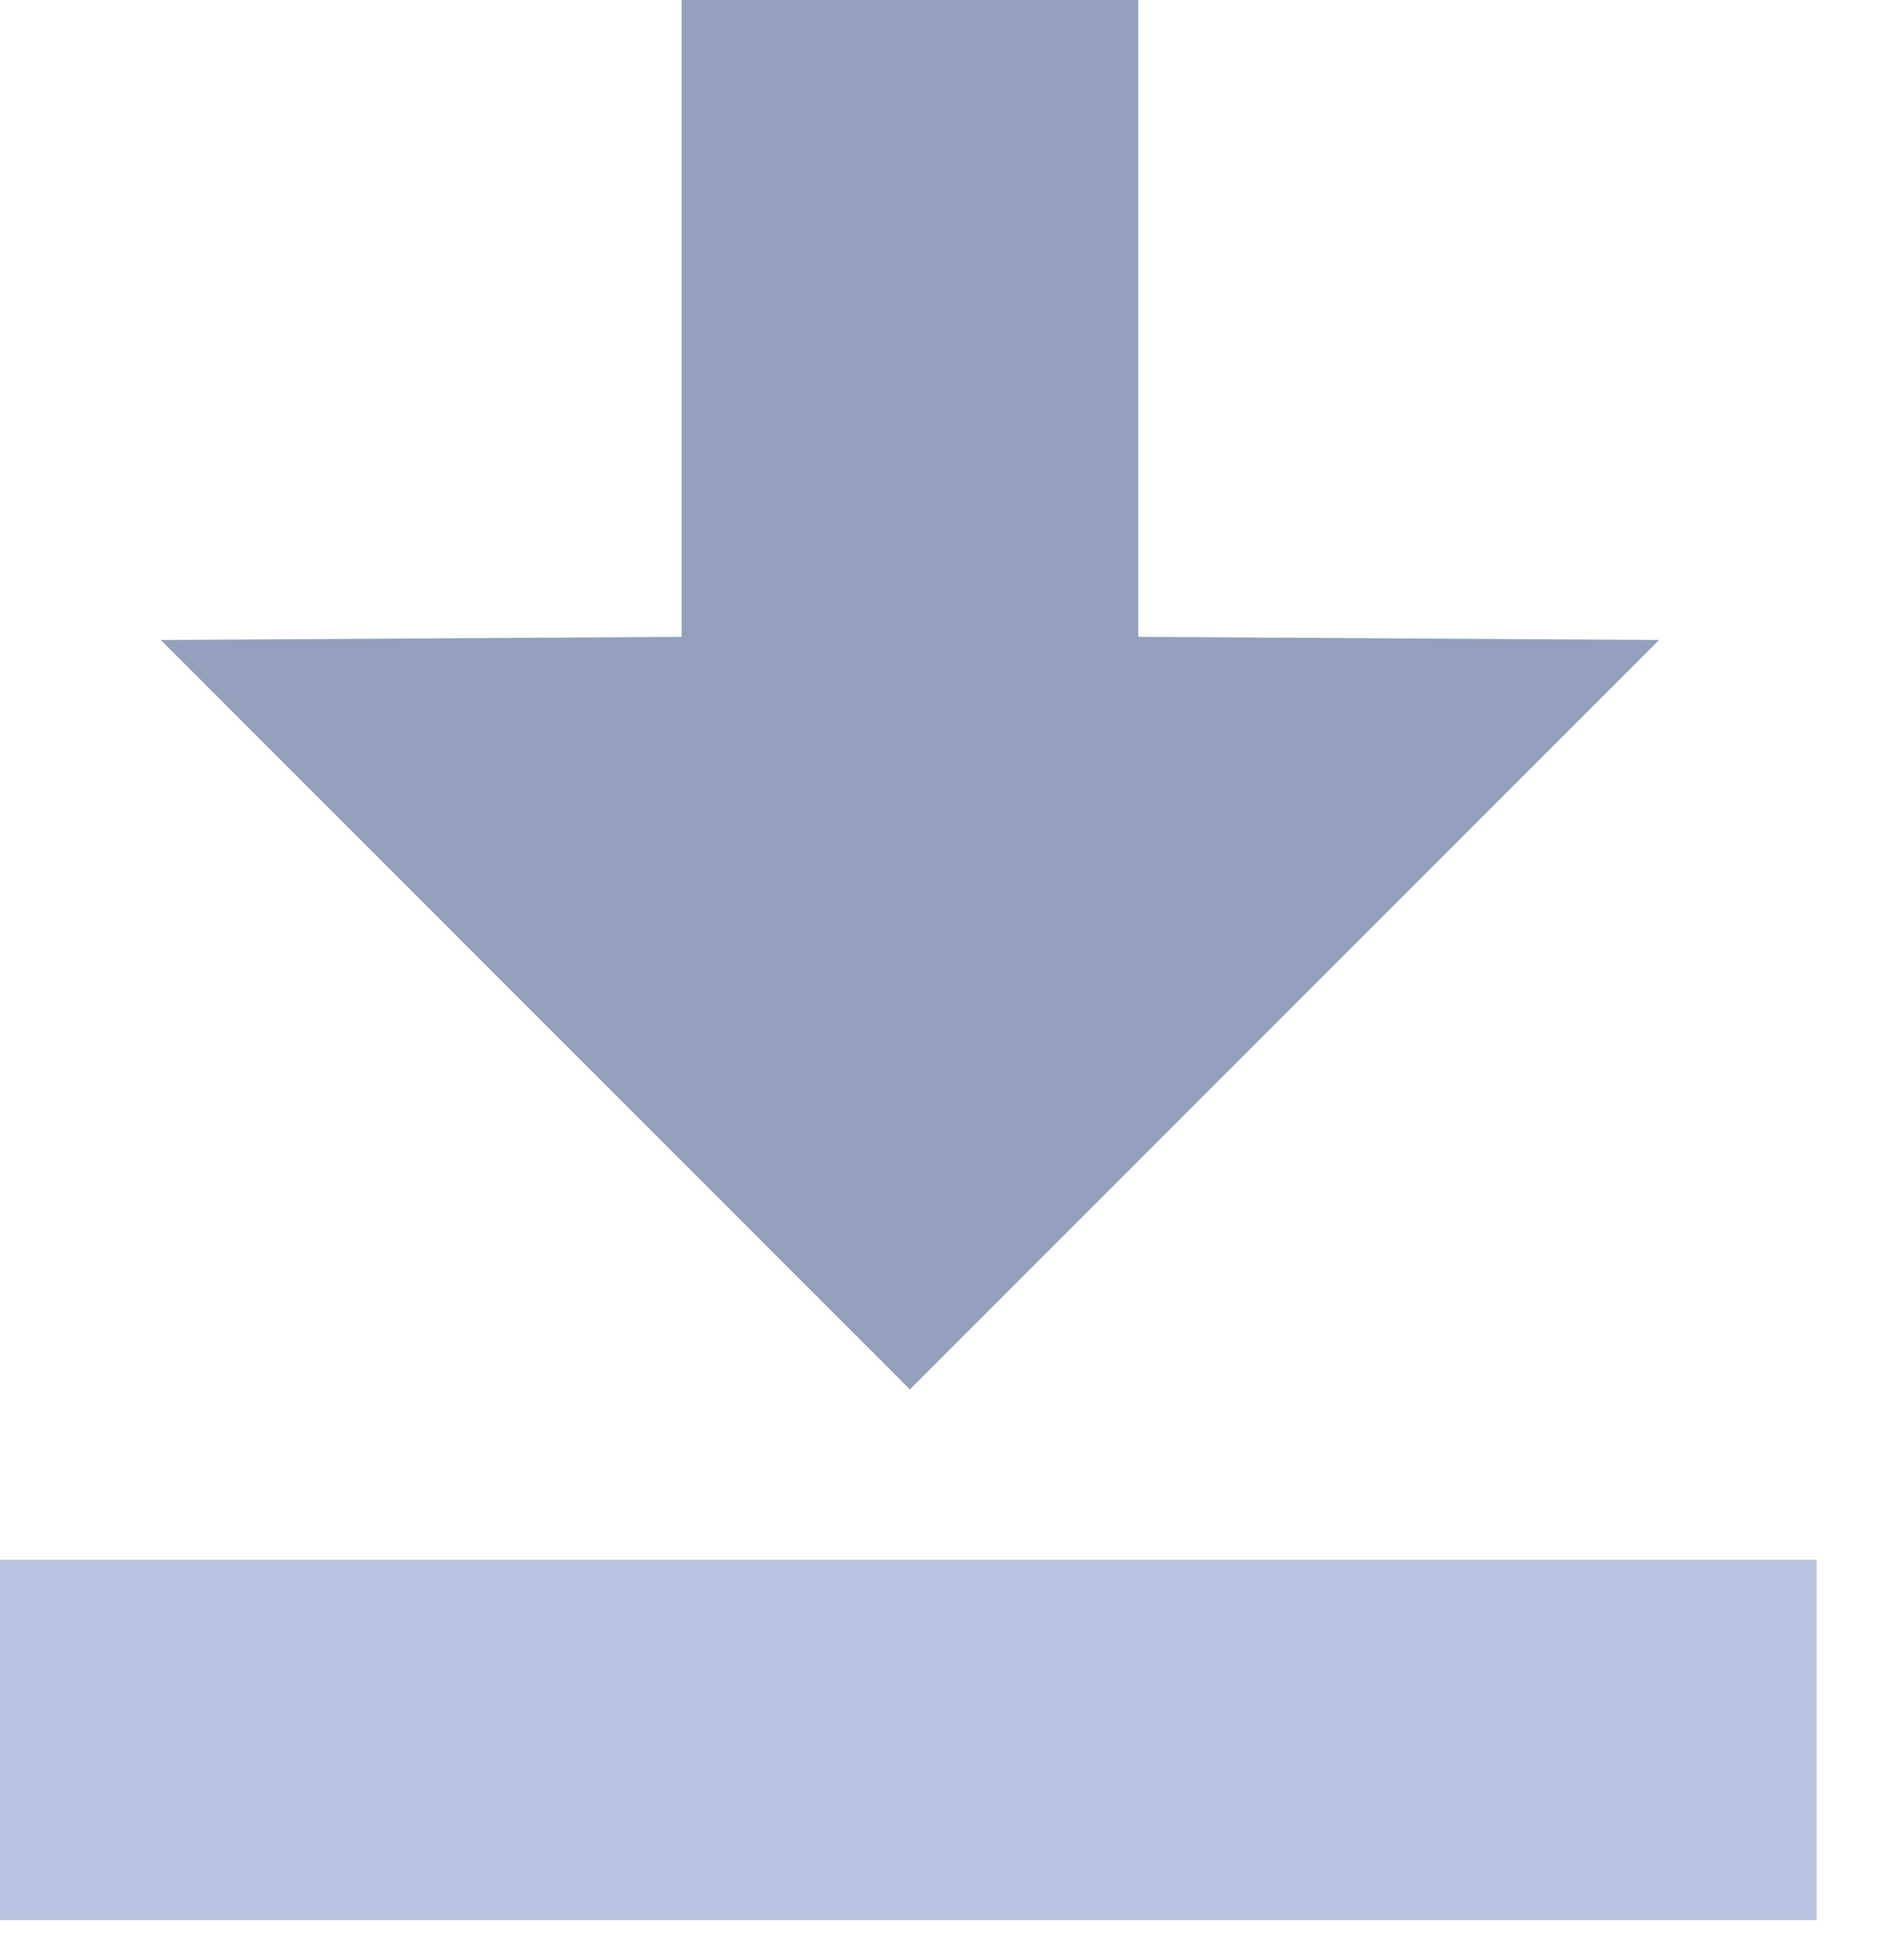 <svg width="25" height="26" viewBox="0 0 25 26" fill="none" xmlns="http://www.w3.org/2000/svg">
<path d="M0 20.692H24.106V25.471H0V20.692Z" fill="#B9C5E0"/>
<path d="M9.045 0V8.448L2.133 8.49L12.074 18.431L22.015 8.49L15.104 8.448V0H9.045Z" fill="#93A0BC"/>
</svg>
